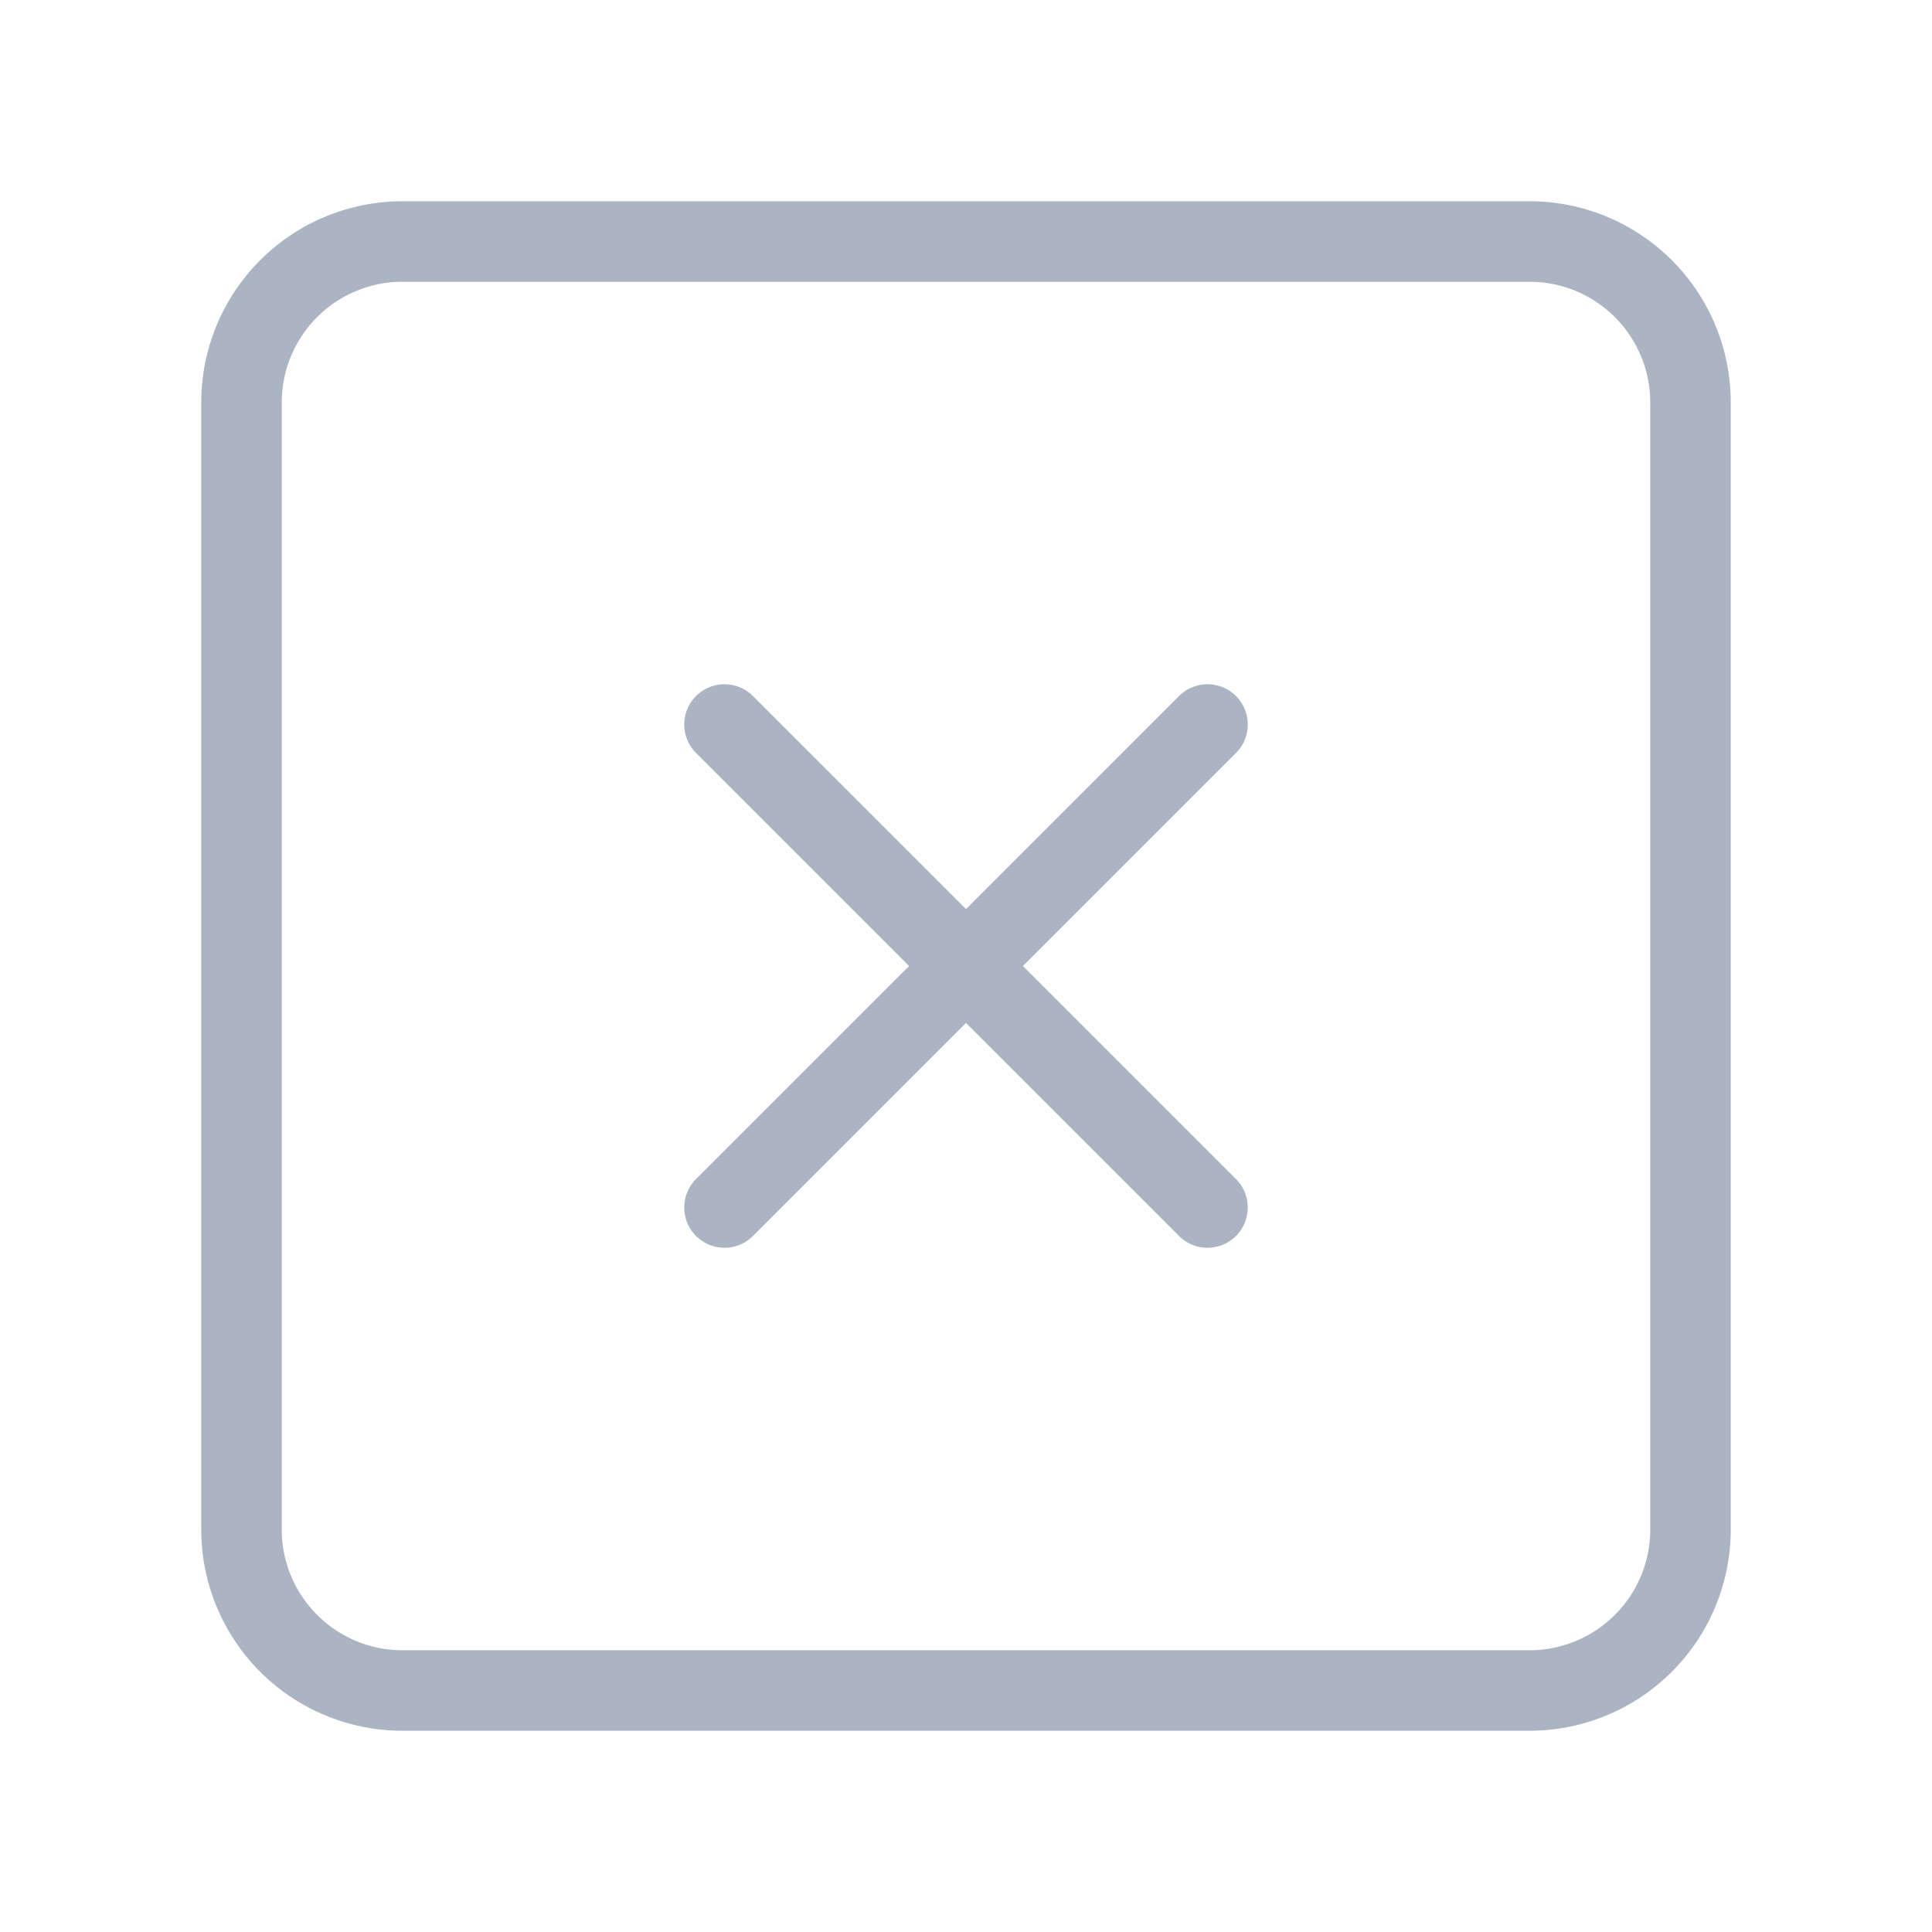 <svg width="24" height="24" fill="none" xmlns="http://www.w3.org/2000/svg"><path d="M19 3H5a2 2 0 00-2 2v14a2 2 0 002 2h14a2 2 0 002-2V5a2 2 0 00-2-2zM9 9l6 6m0-6l-6 6" stroke="#AAB4C2" stroke-linecap="round" stroke-linejoin="round"/></svg>